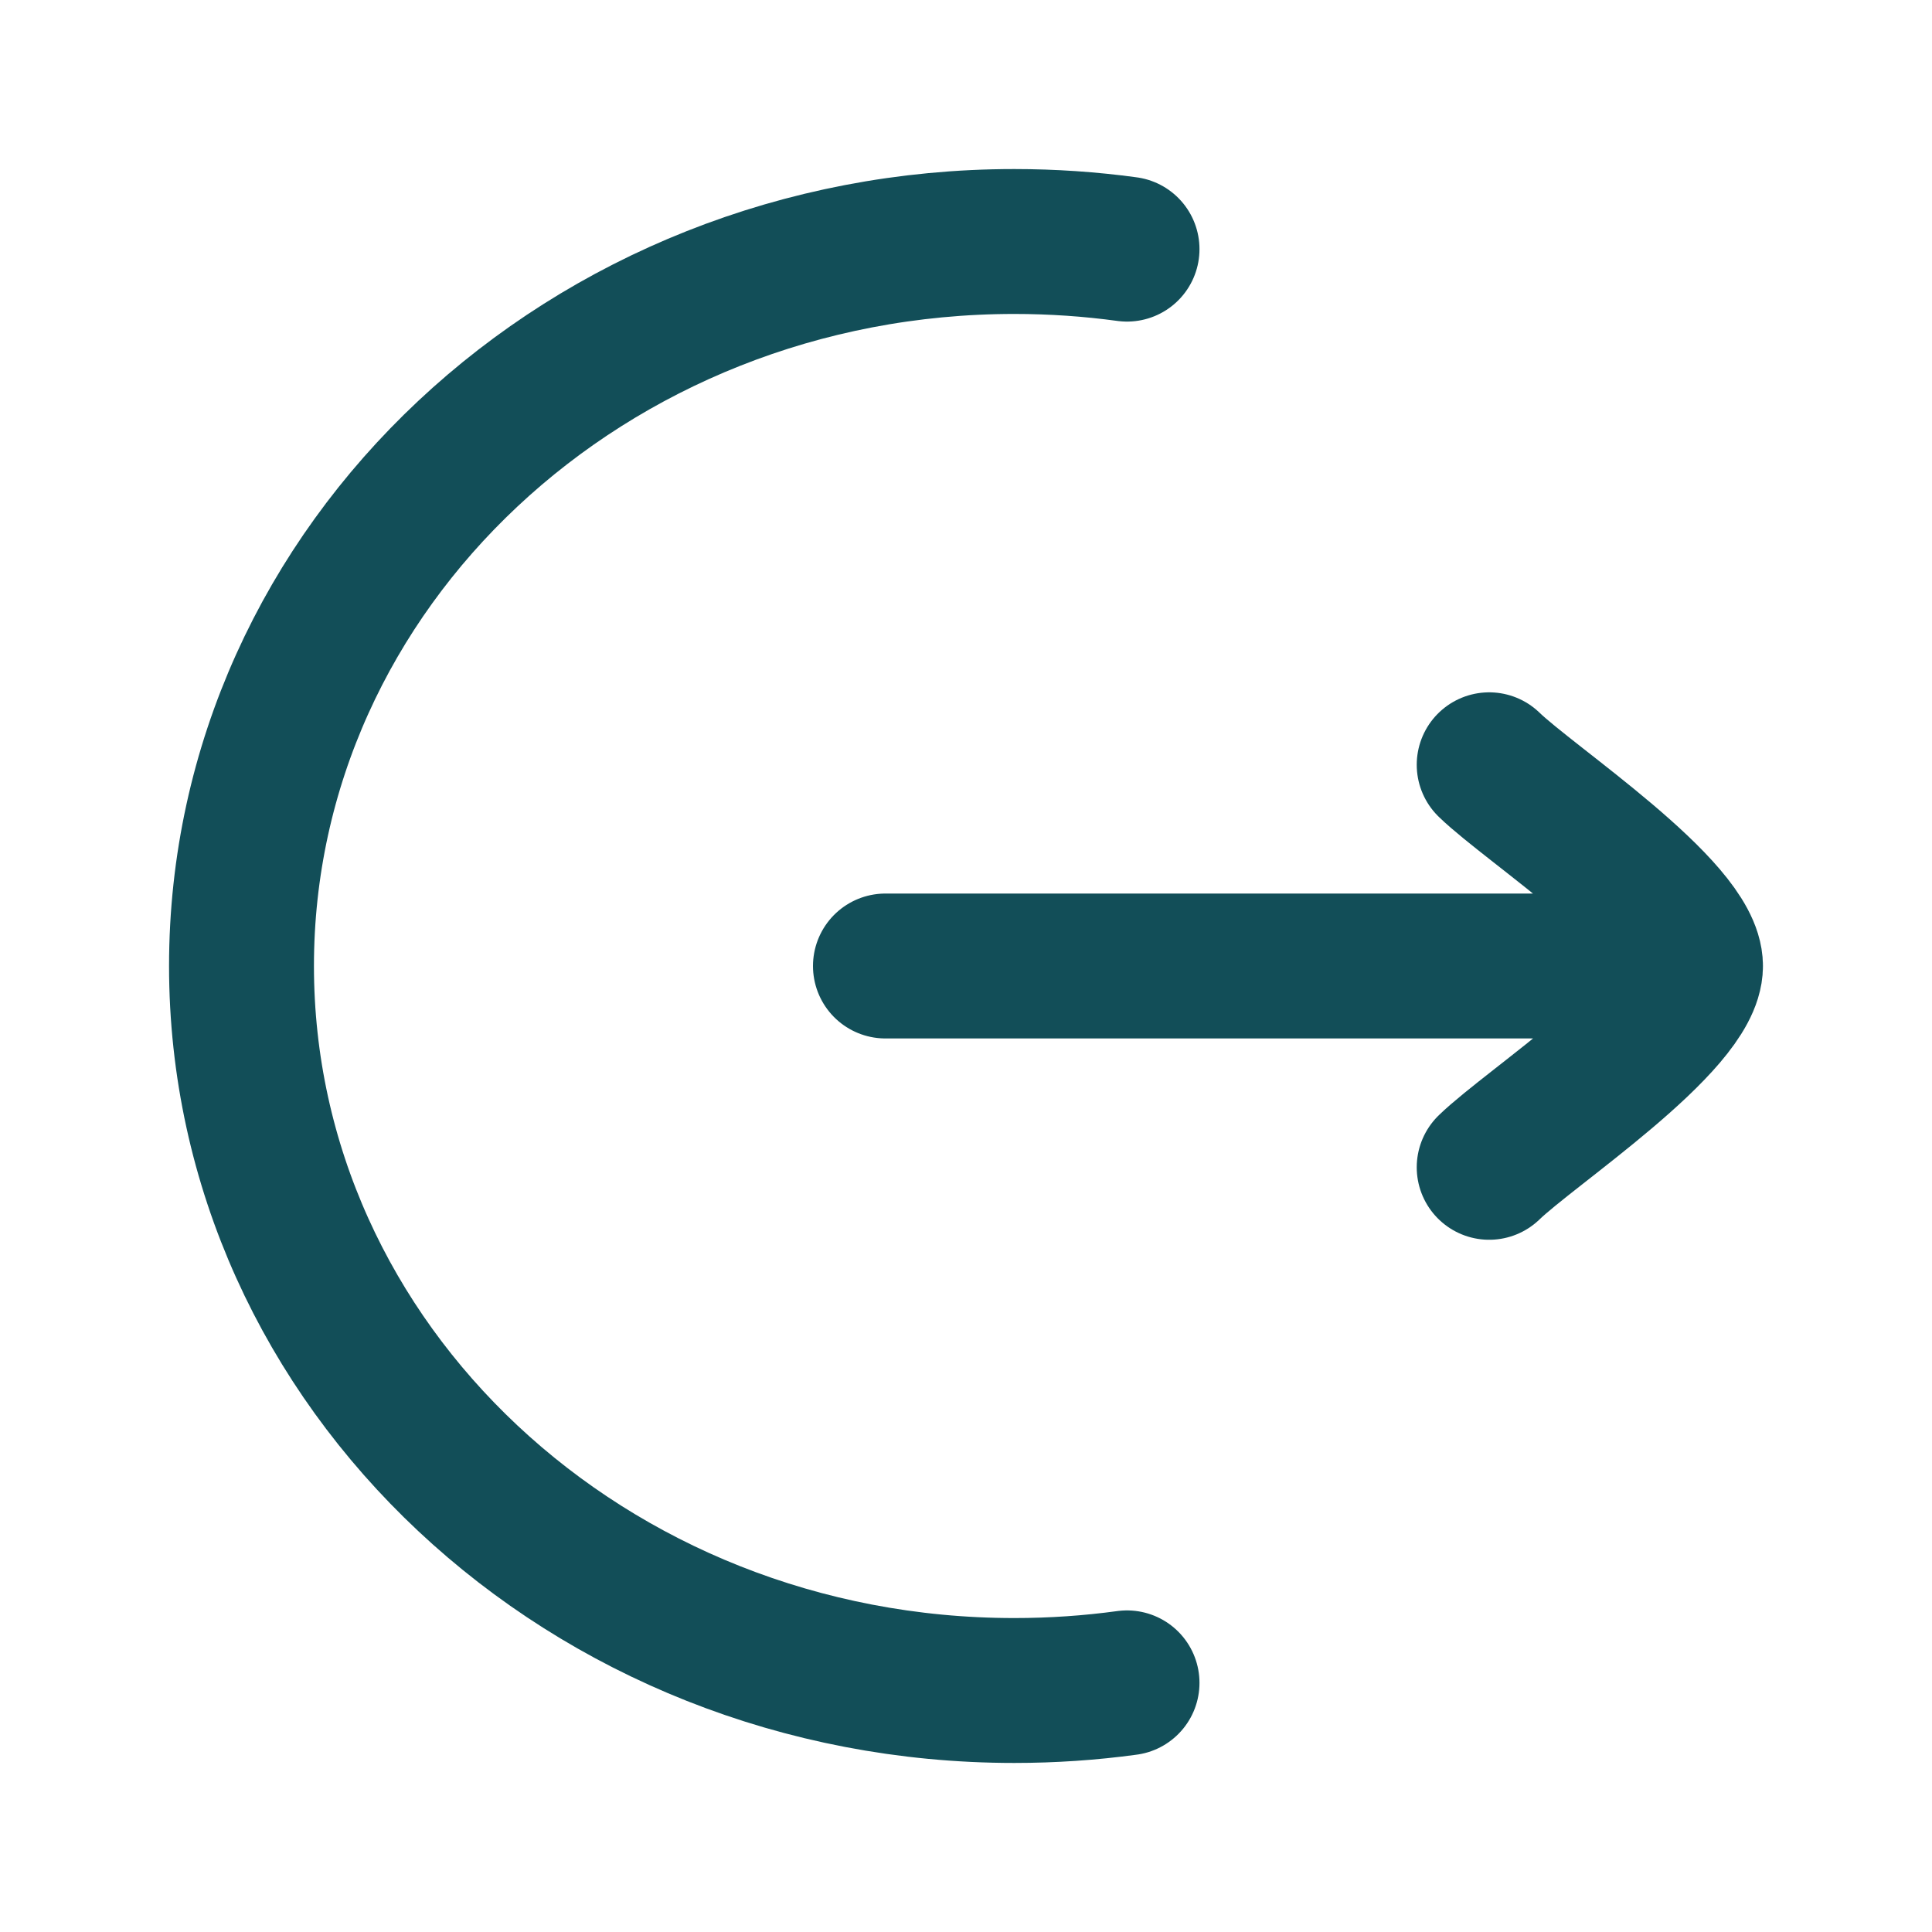 <svg width="20" height="20" viewBox="0 0 20 20" fill="none" xmlns="http://www.w3.org/2000/svg">
<g id="logout-01 1">
<path id="Vector" d="M11.667 2.579C11.286 2.527 10.896 2.5 10.5 2.5C6.082 2.5 2.5 5.858 2.5 10C2.5 14.142 6.082 17.5 10.5 17.5C10.896 17.5 11.286 17.473 11.667 17.421" stroke="#124E58" stroke-width="1.5" stroke-linecap="round"/>
<path id="Vector_2" d="M17.5 10H9.166M17.5 10C17.5 9.417 15.838 8.327 15.416 7.917M17.5 10C17.5 10.584 15.838 11.674 15.416 12.084" stroke="#124E58" stroke-width="1.5" stroke-linecap="round" stroke-linejoin="round"/>
</g>
</svg>
